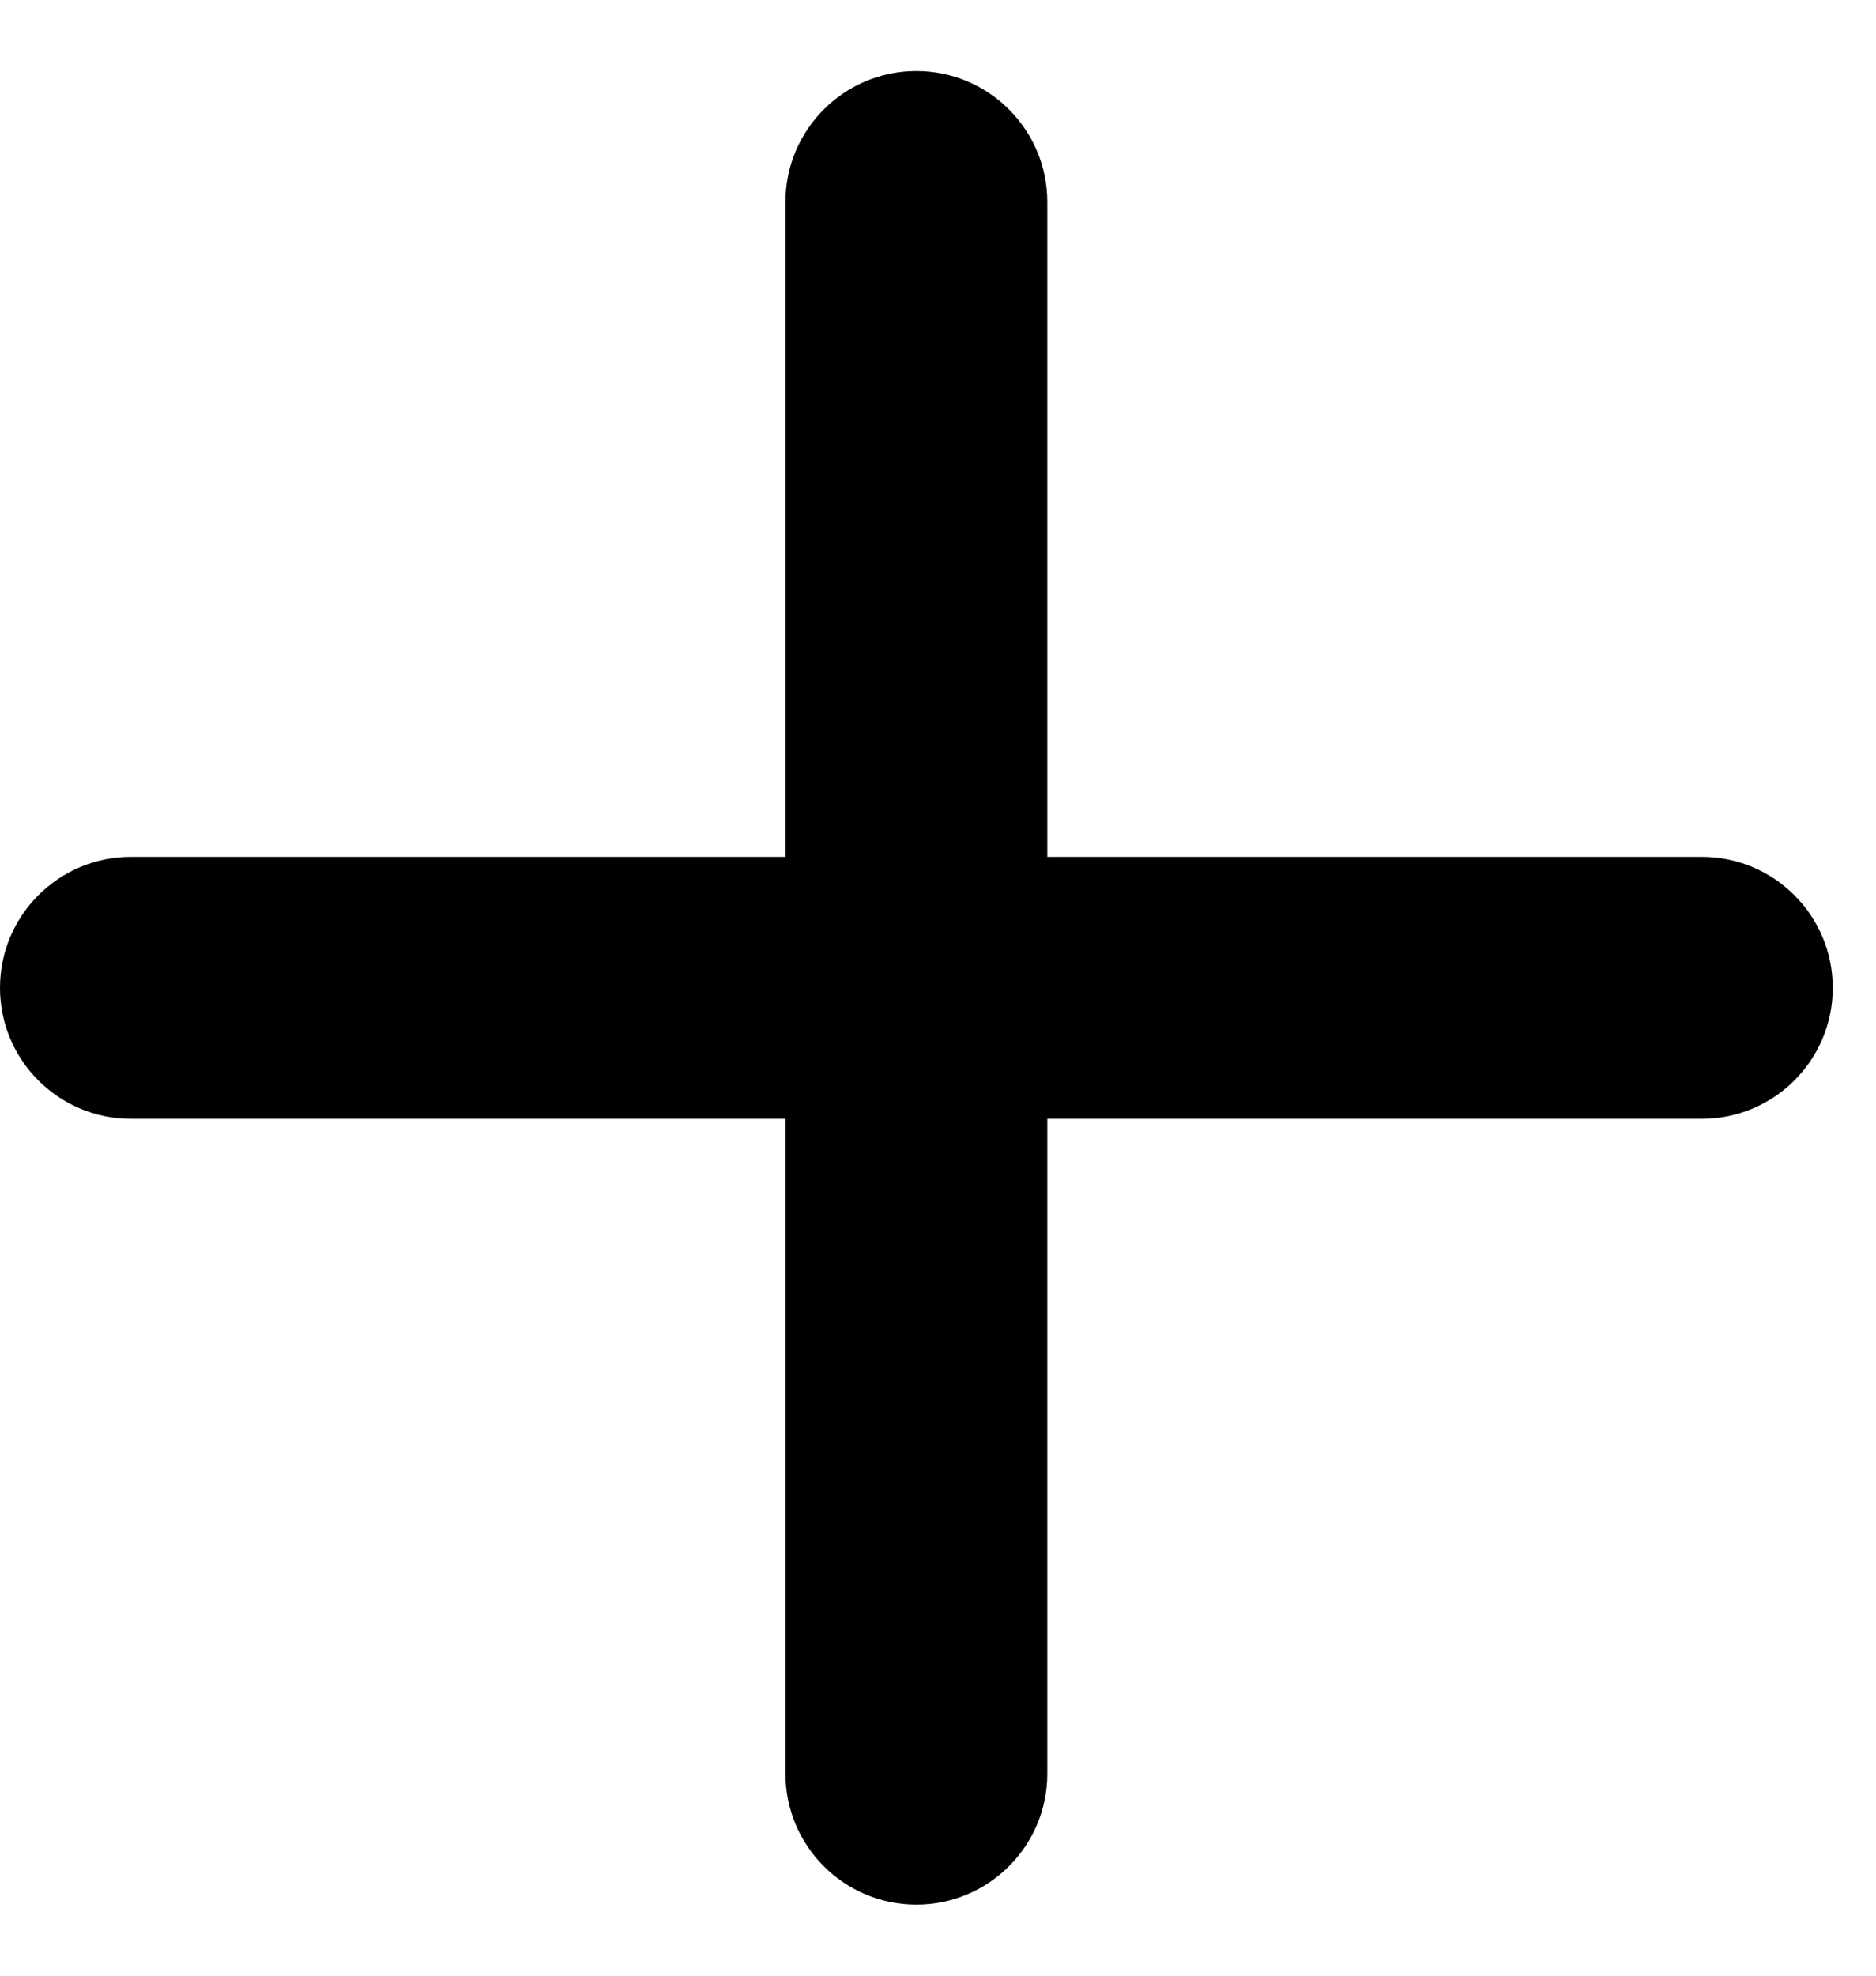 <svg width="19" height="20" viewBox="0 0 19 20" xmlns="http://www.w3.org/2000/svg">
<g id="Vector">
<path d="M9.281 19.281C8.549 19.281 7.955 18.687 7.955 17.955L7.955 2.045C7.955 1.313 8.549 0.719 9.281 0.719C10.013 0.719 10.607 1.313 10.607 2.045L10.607 17.955C10.607 18.687 10.013 19.281 9.281 19.281Z"/>
<path d="M18.562 10C18.562 10.732 17.968 11.326 17.236 11.326L1.326 11.326C0.594 11.326 -4.5366e-06 10.732 0 10C4.53666e-06 9.268 0.594 8.674 1.326 8.674L17.236 8.674C17.968 8.674 18.562 9.268 18.562 10Z"/>
</g>
</svg>
